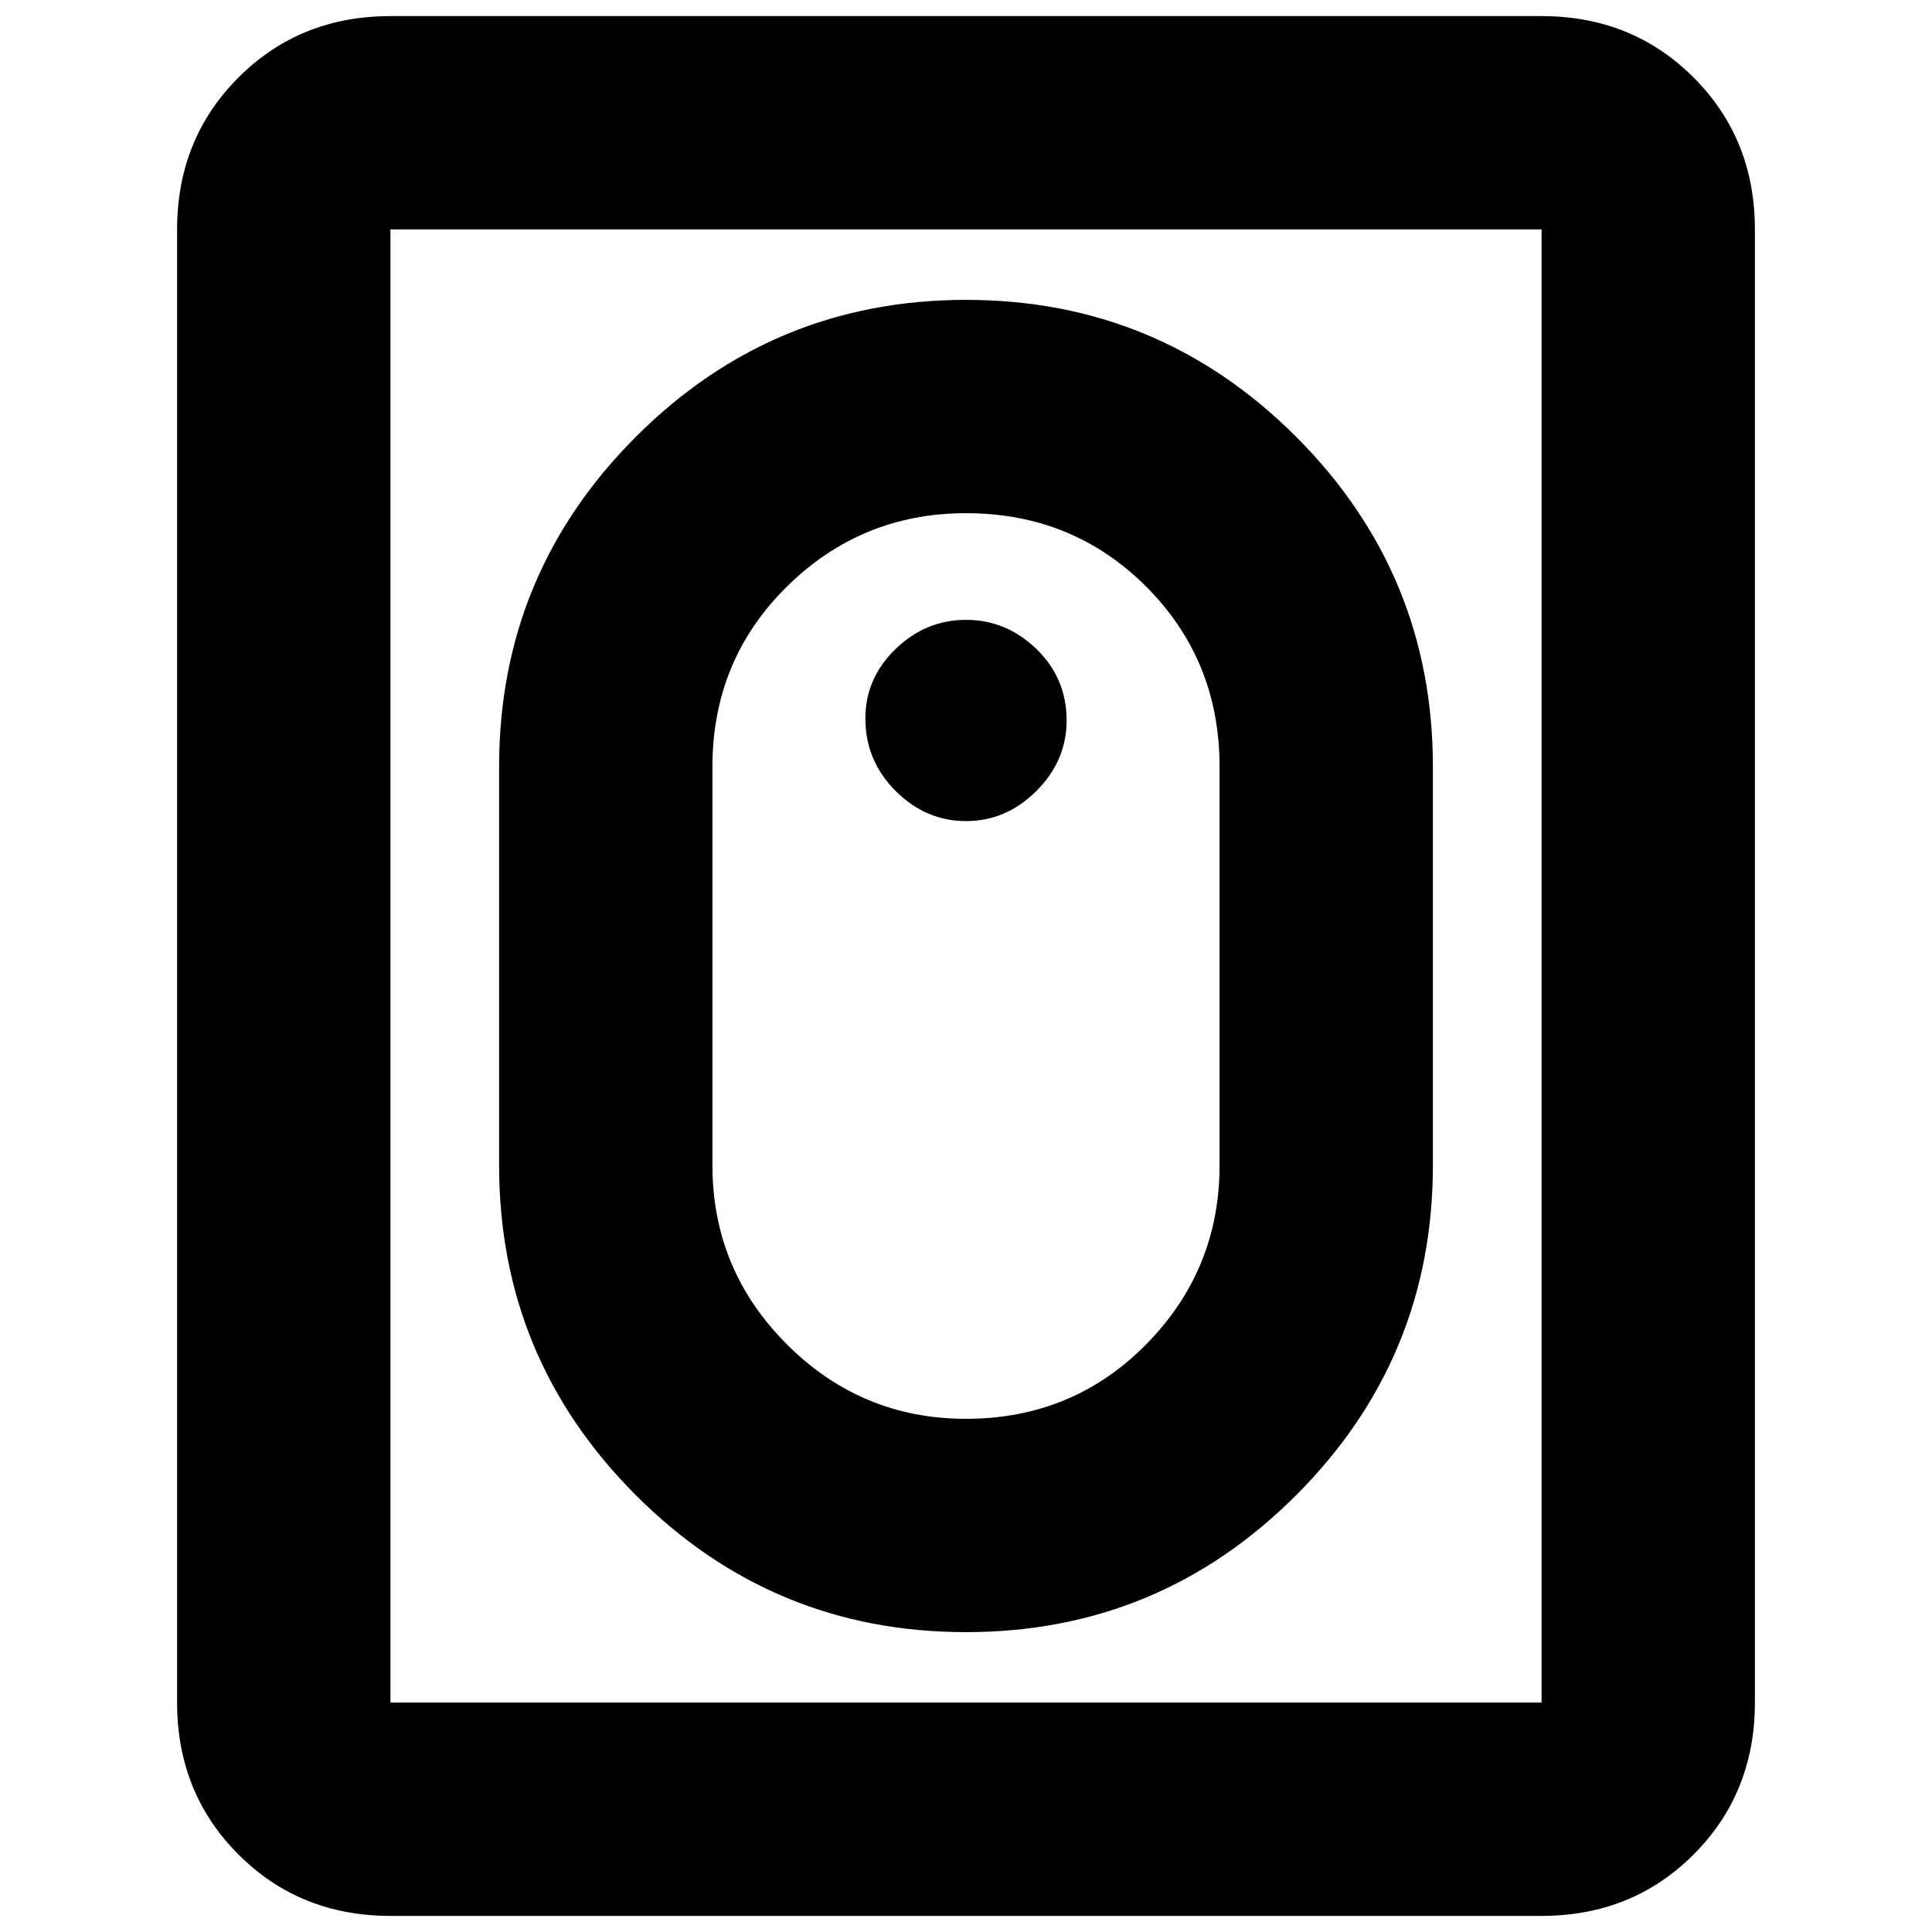 <svg xmlns="http://www.w3.org/2000/svg" height="24" width="24"><path d="M12 20.275q-2.4 0-4.1-1.7-1.7-1.7-1.7-4.1v-4.95q0-2.4 1.7-4.1 1.7-1.7 4.1-1.7 2.4 0 4.1 1.7 1.7 1.7 1.7 4.1v4.95q0 2.4-1.7 4.1-1.7 1.7-4.1 1.7Zm0-2.65q1.325 0 2.238-.925.912-.925.912-2.225v-4.95q0-1.325-.912-2.238-.913-.912-2.238-.912-1.3 0-2.225.912-.925.913-.925 2.238v4.95q0 1.3.925 2.225t2.225.925ZM4.85 23.8q-1.125 0-1.887-.762-.763-.763-.763-1.888V2.85q0-1.125.763-1.888Q3.725.2 4.85.2h14.3q1.125 0 1.888.762.762.763.762 1.888v18.3q0 1.125-.762 1.888-.763.762-1.888.762Zm0-2.65h14.3V2.85H4.85v18.3ZM12 10.2q-.5 0-.875-.375t-.375-.9q0-.5.375-.863Q11.5 7.7 12 7.7t.875.362q.375.363.375.888 0 .5-.375.875T12 10.2Z"/></svg>